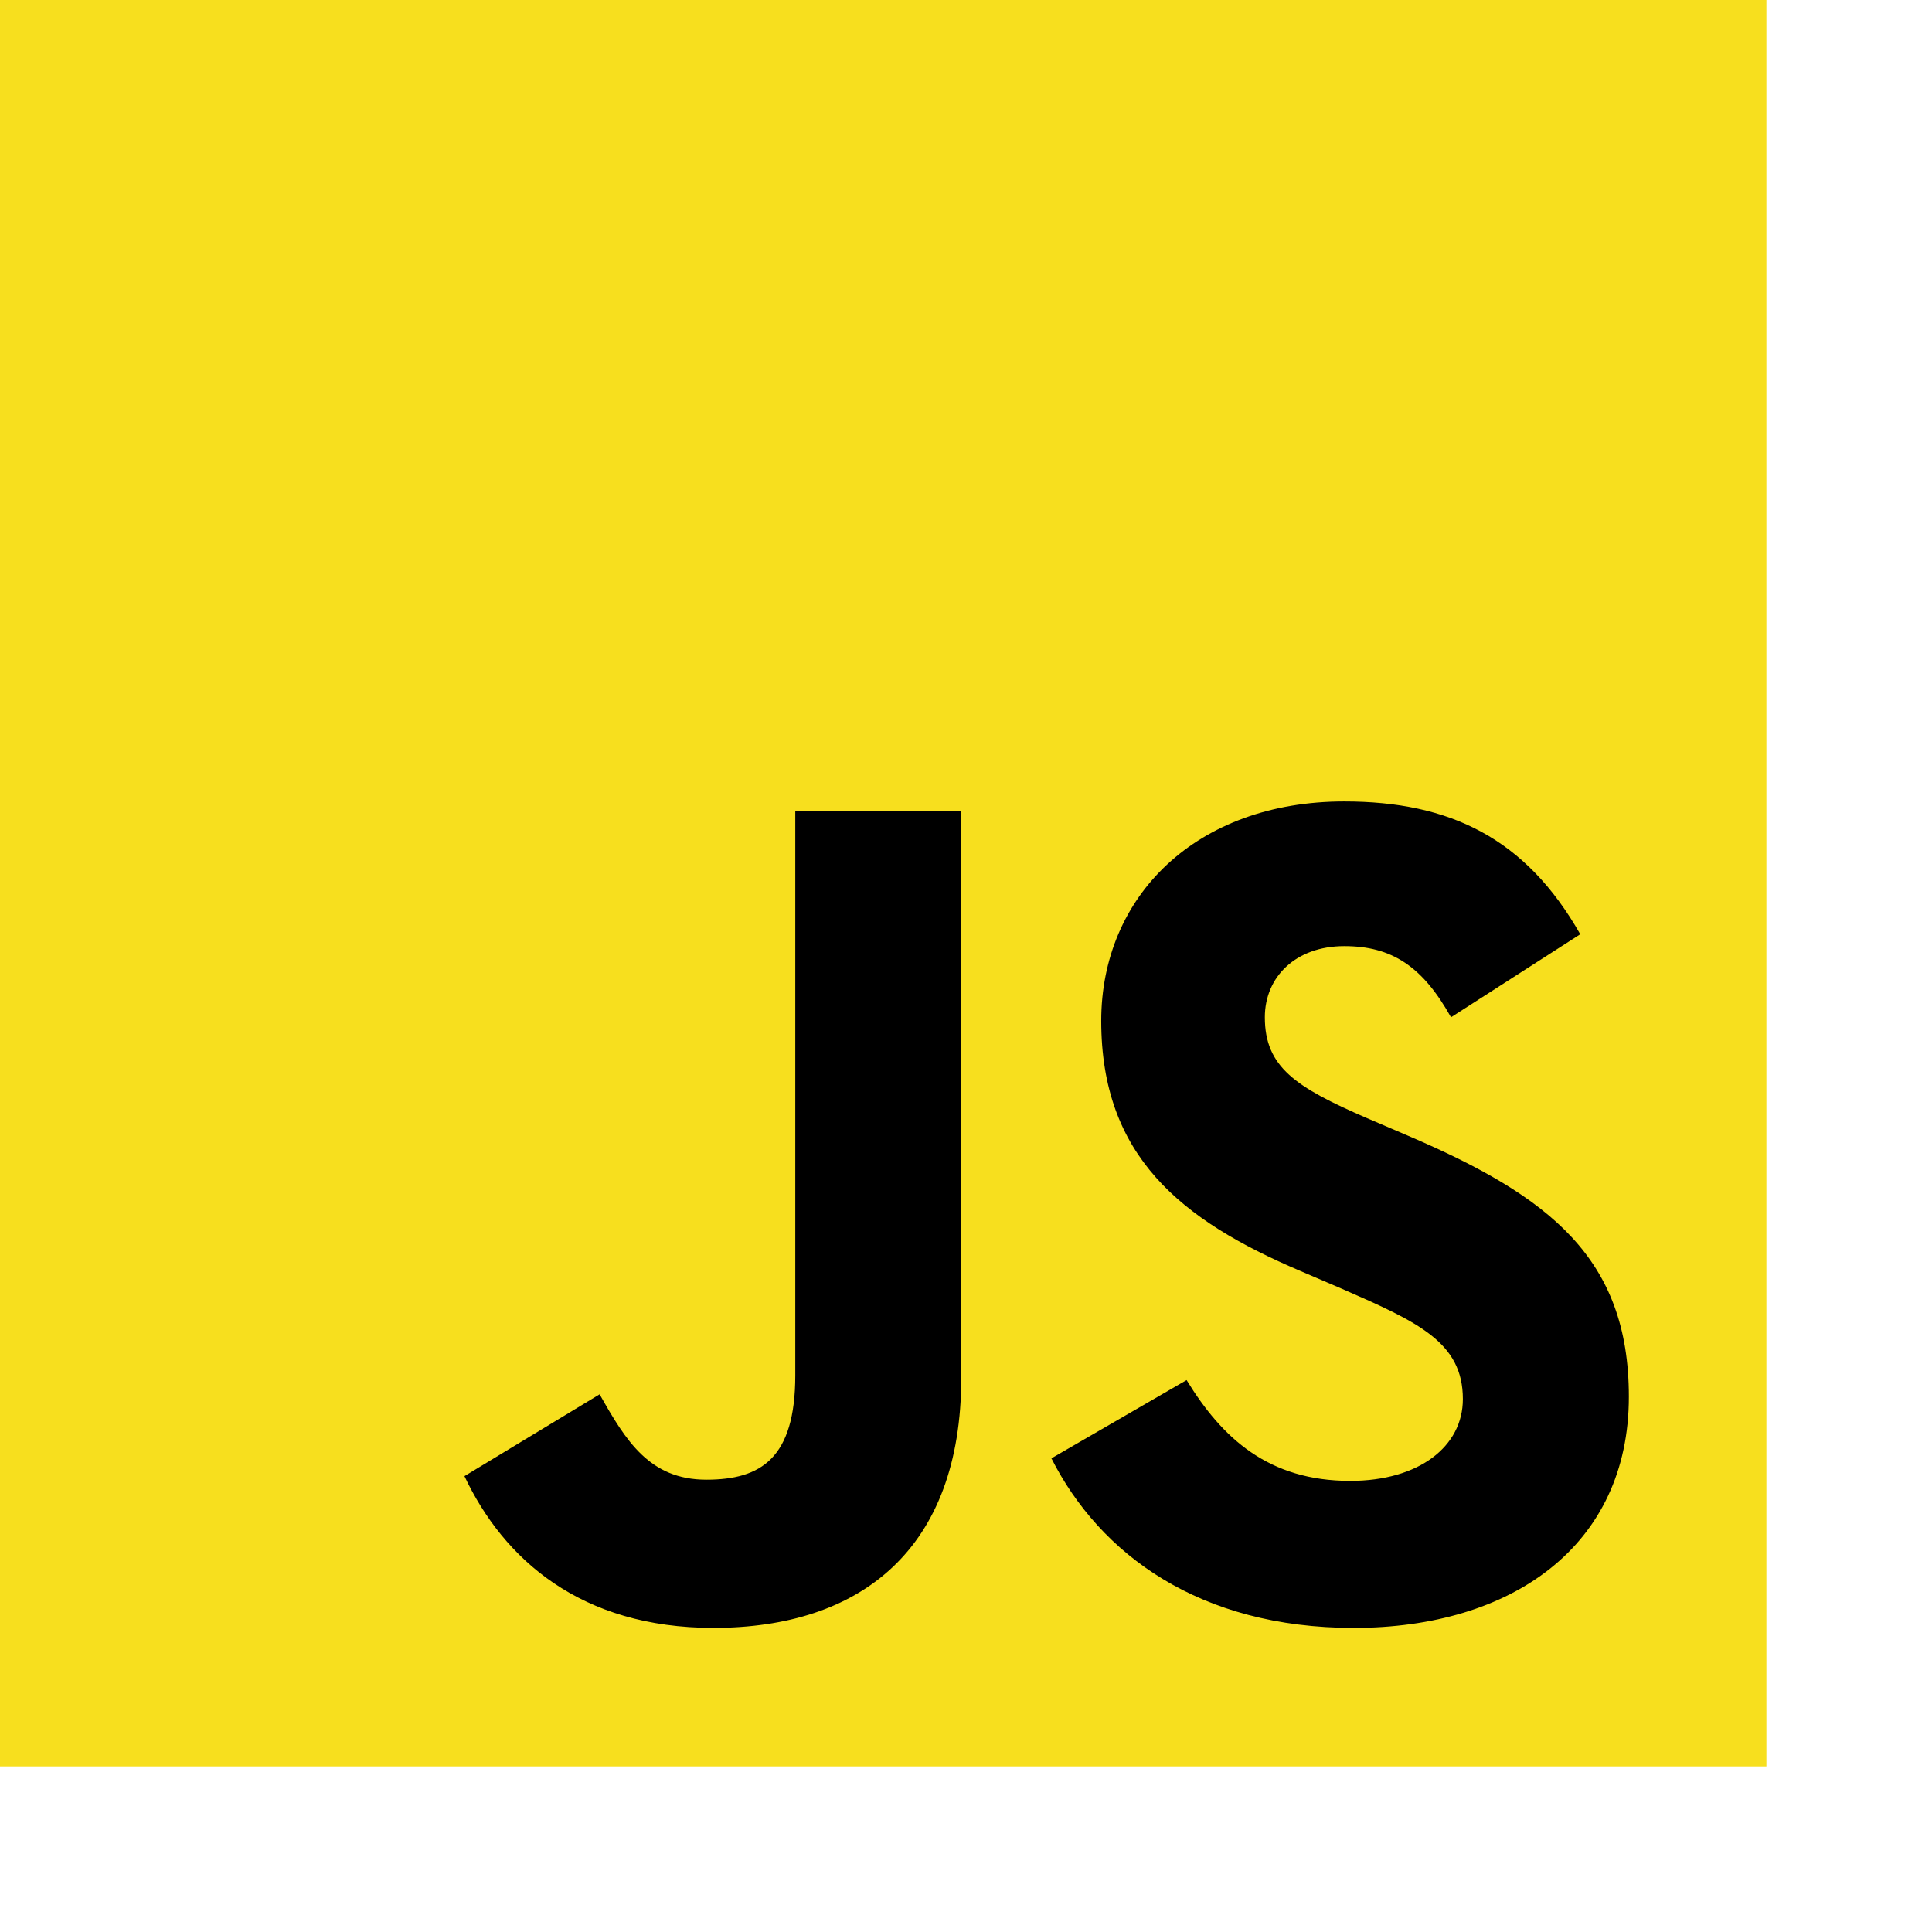 
  <svg
    className="w-full h-full"
    xmlns="http://www.w3.org/2000/svg"
    preserveAspectRatio="xMinYMin meet"
   viewBox="0 0 280 280"
  >
    <path fill="#F7DF1E" d="M0 0h256v256H0V0z" />
    <path d="M67.312 213.932l19.59-11.856c3.78 6.701 7.218 12.371 15.465 12.371 7.905 0 12.89-3.092 12.89-15.12v-81.798h24.057v82.138c0 24.917-14.606 36.259-35.916 36.259-19.245 0-30.416-9.967-36.087-21.996M152.381 211.354l19.588-11.341c5.157 8.421 11.859 14.607 23.715 14.607 9.969 0 16.325-4.984 16.325-11.858 0-8.248-6.53-11.17-17.528-15.98l-6.013-2.58c-17.357-7.387-28.87-16.667-28.87-36.257 0-18.044 13.747-31.792 35.228-31.792 15.294 0 26.292 5.328 34.196 19.247L210.29 147.43c-4.125-7.389-8.591-10.31-15.465-10.31-7.046 0-11.514 4.468-11.514 10.31 0 7.217 4.468 10.14 14.778 14.608l6.014 2.577c20.45 8.765 31.963 17.7 31.963 37.804 0 21.654-17.012 33.51-39.867 33.51-22.339 0-36.774-10.654-43.819-24.574" />
  </svg>
